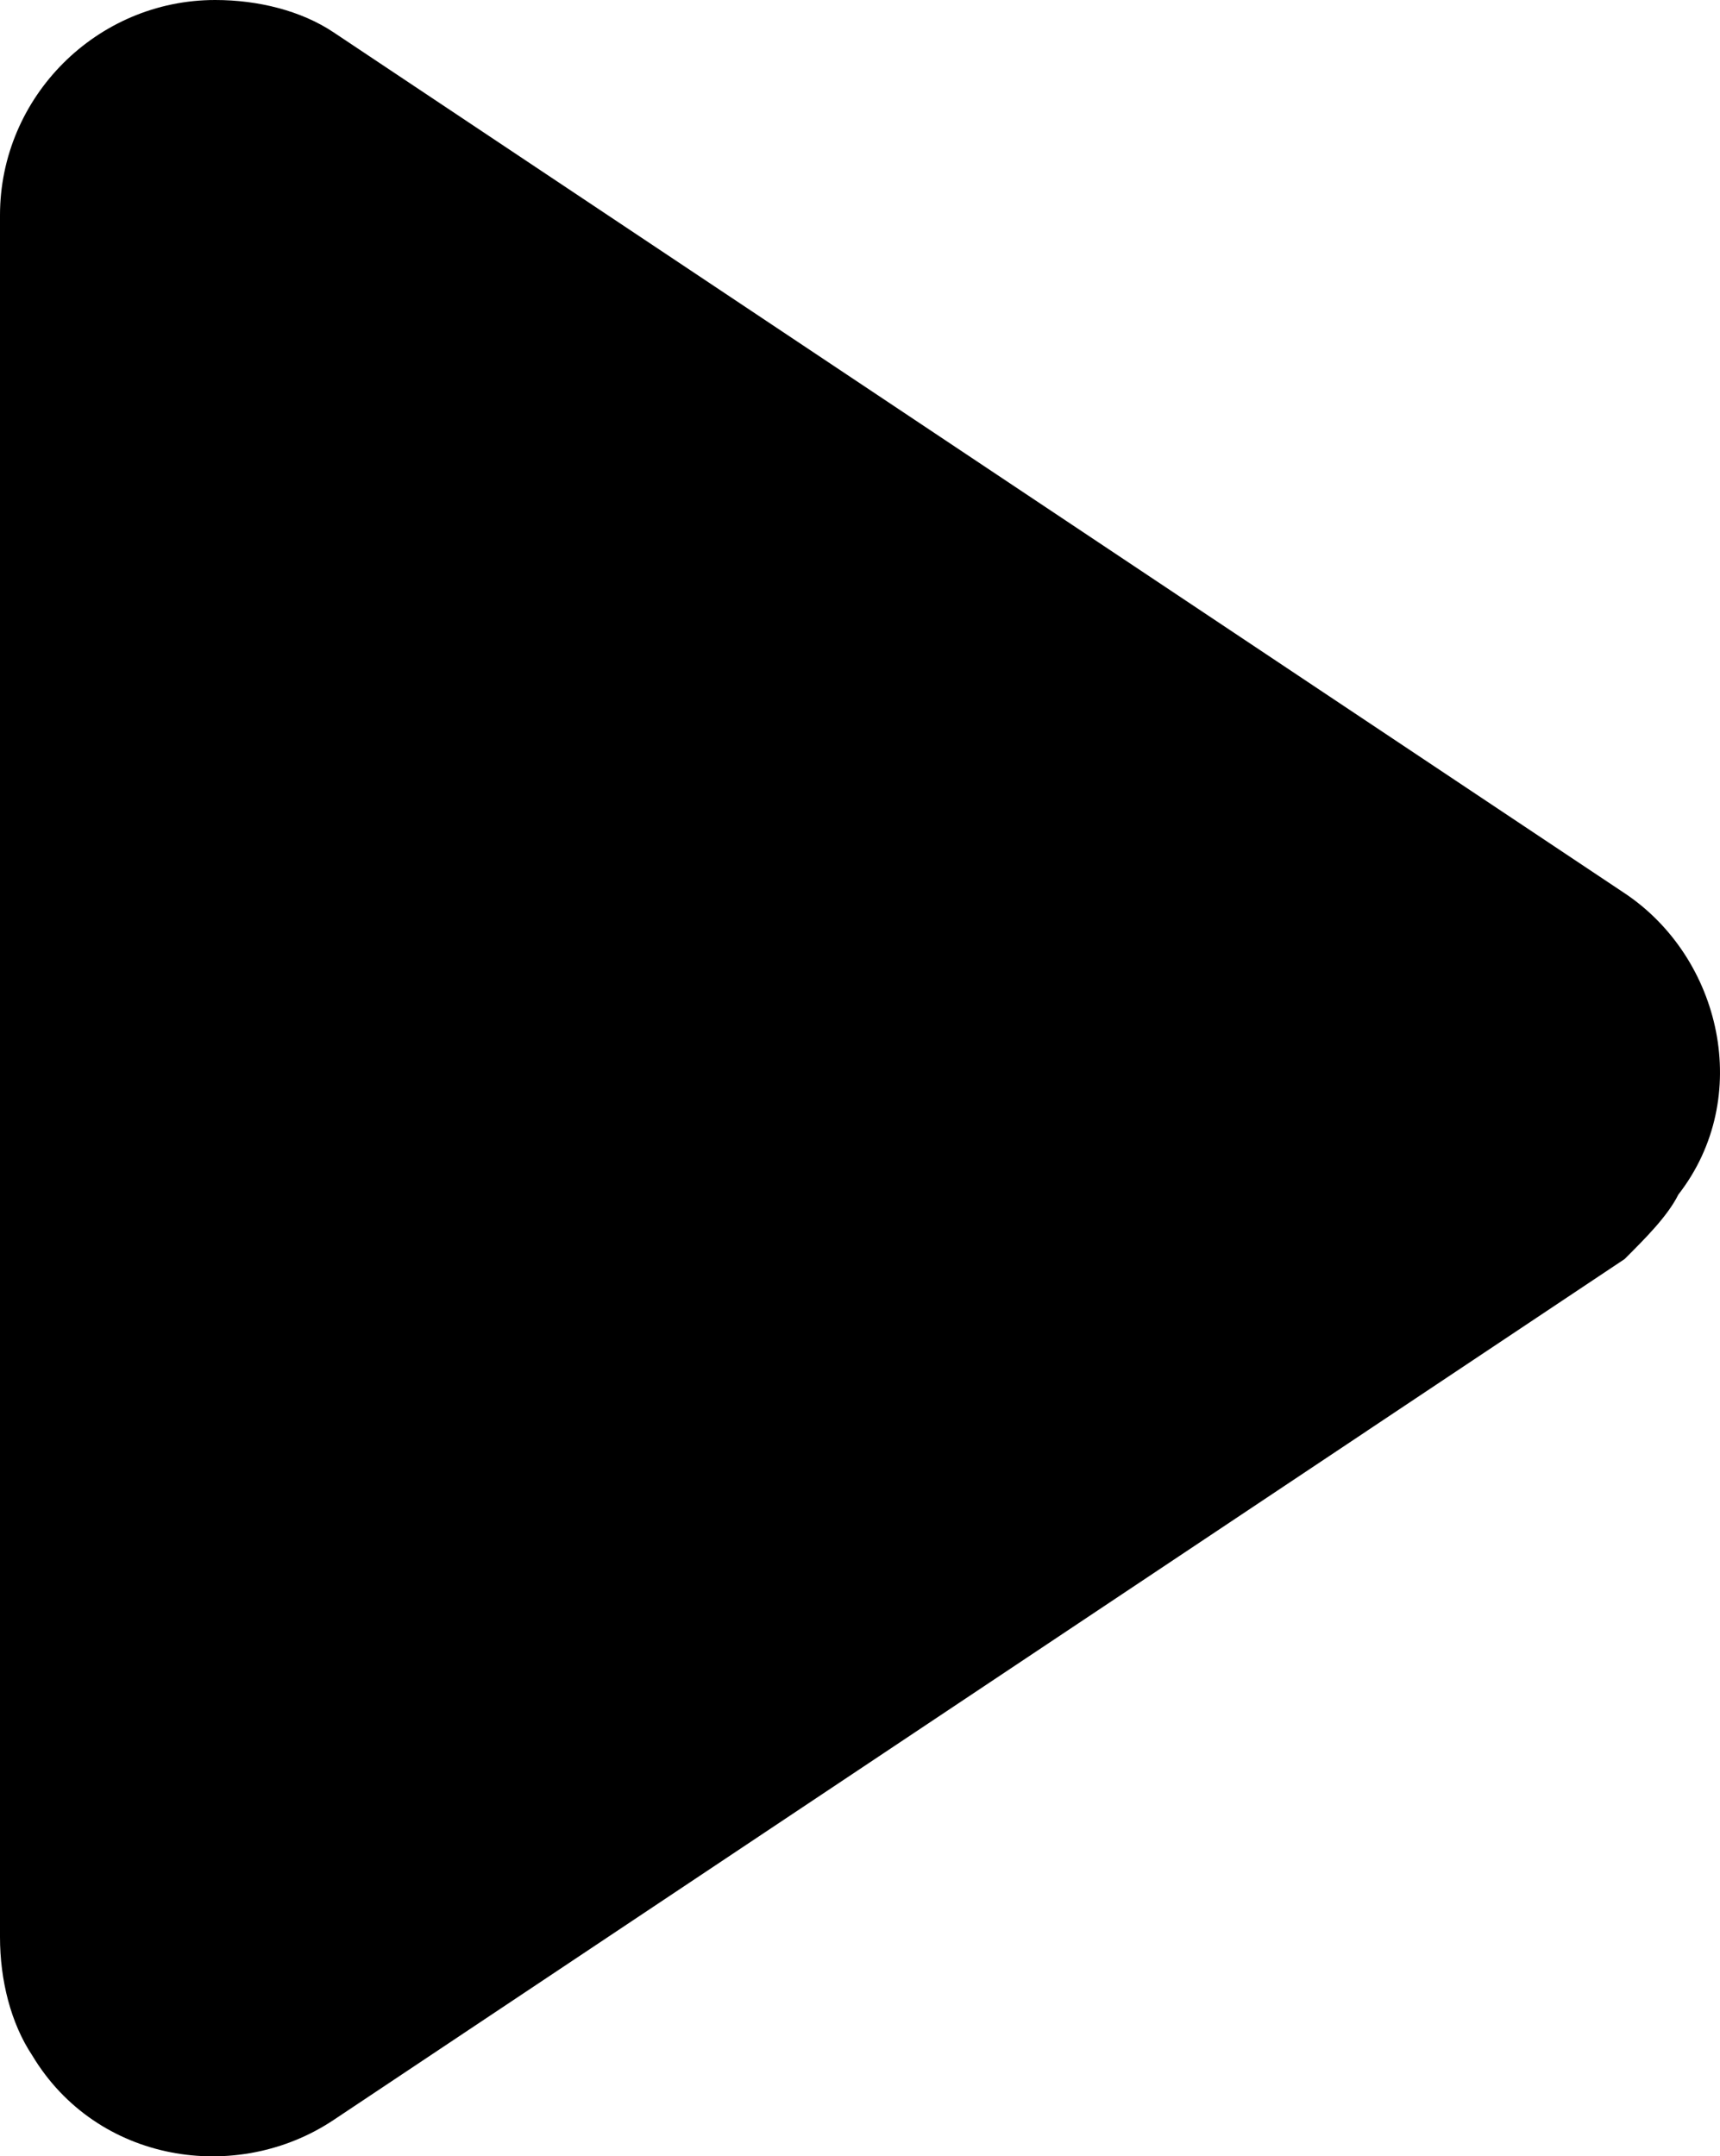 <svg version="1.1" id="icon-play" xmlns="http://www.w3.org/2000/svg" xmlns:xlink="http://www.w3.org/1999/xlink" x="0px" y="0px" width="39.89px" height="49.998px" viewBox="0 0 39.89 49.998" enable-background="new 0 0 39.89 49.998" xml:space="preserve" aria-labelledby="play-title">
	<title id="play-title">Play</title>
	<path d="M37.677,29.194L7.735,49.156c-2.246,1.497-5.49,0.998-6.987-1.497C0.25,46.911,0,45.912,0,44.914V4.991
		C0,2.246,2.246,0,4.99,0c0.998,0,1.997,0.249,2.745,0.749L37.677,20.71c2.247,1.498,2.994,4.742,1.248,6.987
		C38.675,28.196,38.176,28.696,37.677,29.194z"/>
</svg>
